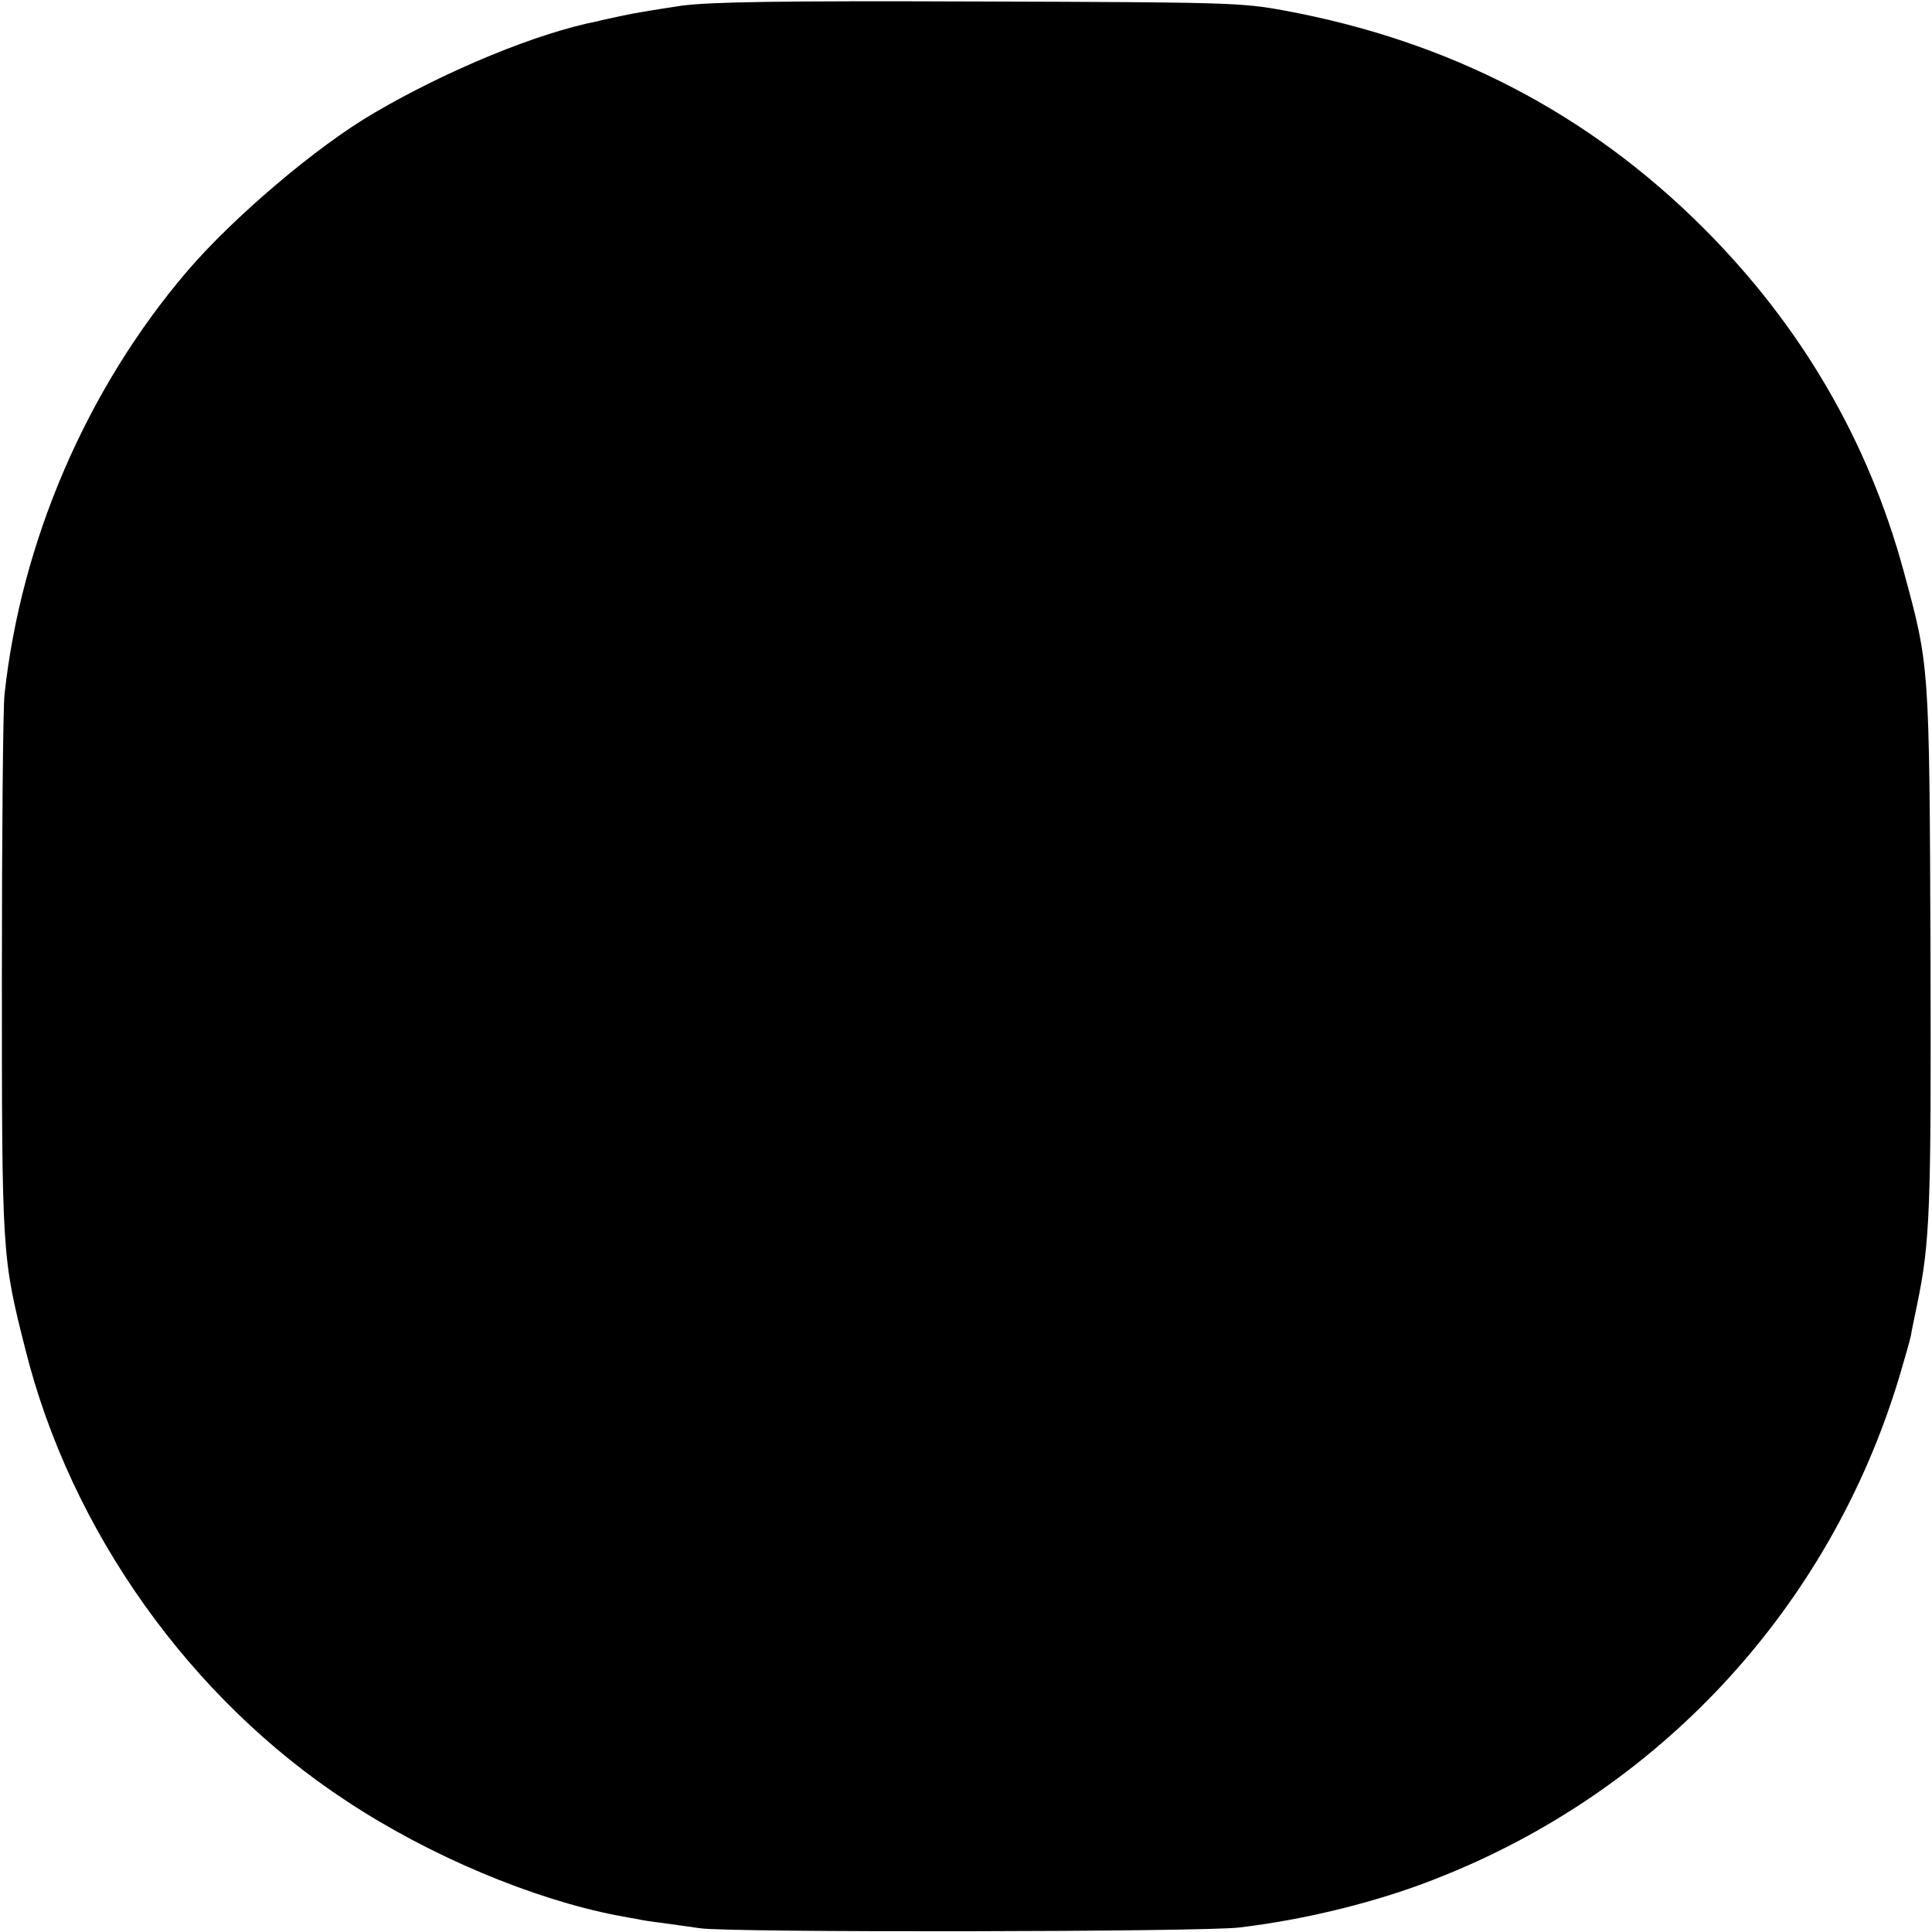 <?xml version="1.0" standalone="no"?>
<!DOCTYPE svg PUBLIC "-//W3C//DTD SVG 20010904//EN"
 "http://www.w3.org/TR/2001/REC-SVG-20010904/DTD/svg10.dtd">
<svg version="1.0" xmlns="http://www.w3.org/2000/svg"
 width="512pt" height="512pt" viewBox="0 0 512 512"
 preserveAspectRatio="xMidYMid meet">
<g transform="translate(0,512) scale(0.1,-0.1)"
fill="#000000" stroke="none">
<path d="M1807 5105 c-54 -8 -123 -19 -155 -26 -31 -7 -62 -13 -67 -15 -160
-31 -398 -129 -593 -243 -153 -89 -375 -278 -497 -421 -266 -312 -439 -715
-483 -1120 -4 -36 -7 -371 -7 -745 0 -741 0 -745 62 -990 120 -481 437 -927
853 -1199 218 -144 492 -259 715 -302 22 -4 47 -9 55 -10 8 -2 38 -7 65 -10
28 -4 73 -10 100 -14 72 -12 1334 -10 1430 2 176 21 366 68 520 129 594 232
1044 719 1228 1329 14 47 28 96 31 110 2 14 10 50 16 80 35 169 38 248 36 945
-3 759 -3 750 -71 1001 -94 346 -272 651 -530 909 -305 305 -673 496 -1111
577 -114 21 -146 22 -809 24 -532 2 -712 -1 -788 -11z"/>
</g>
</svg>
